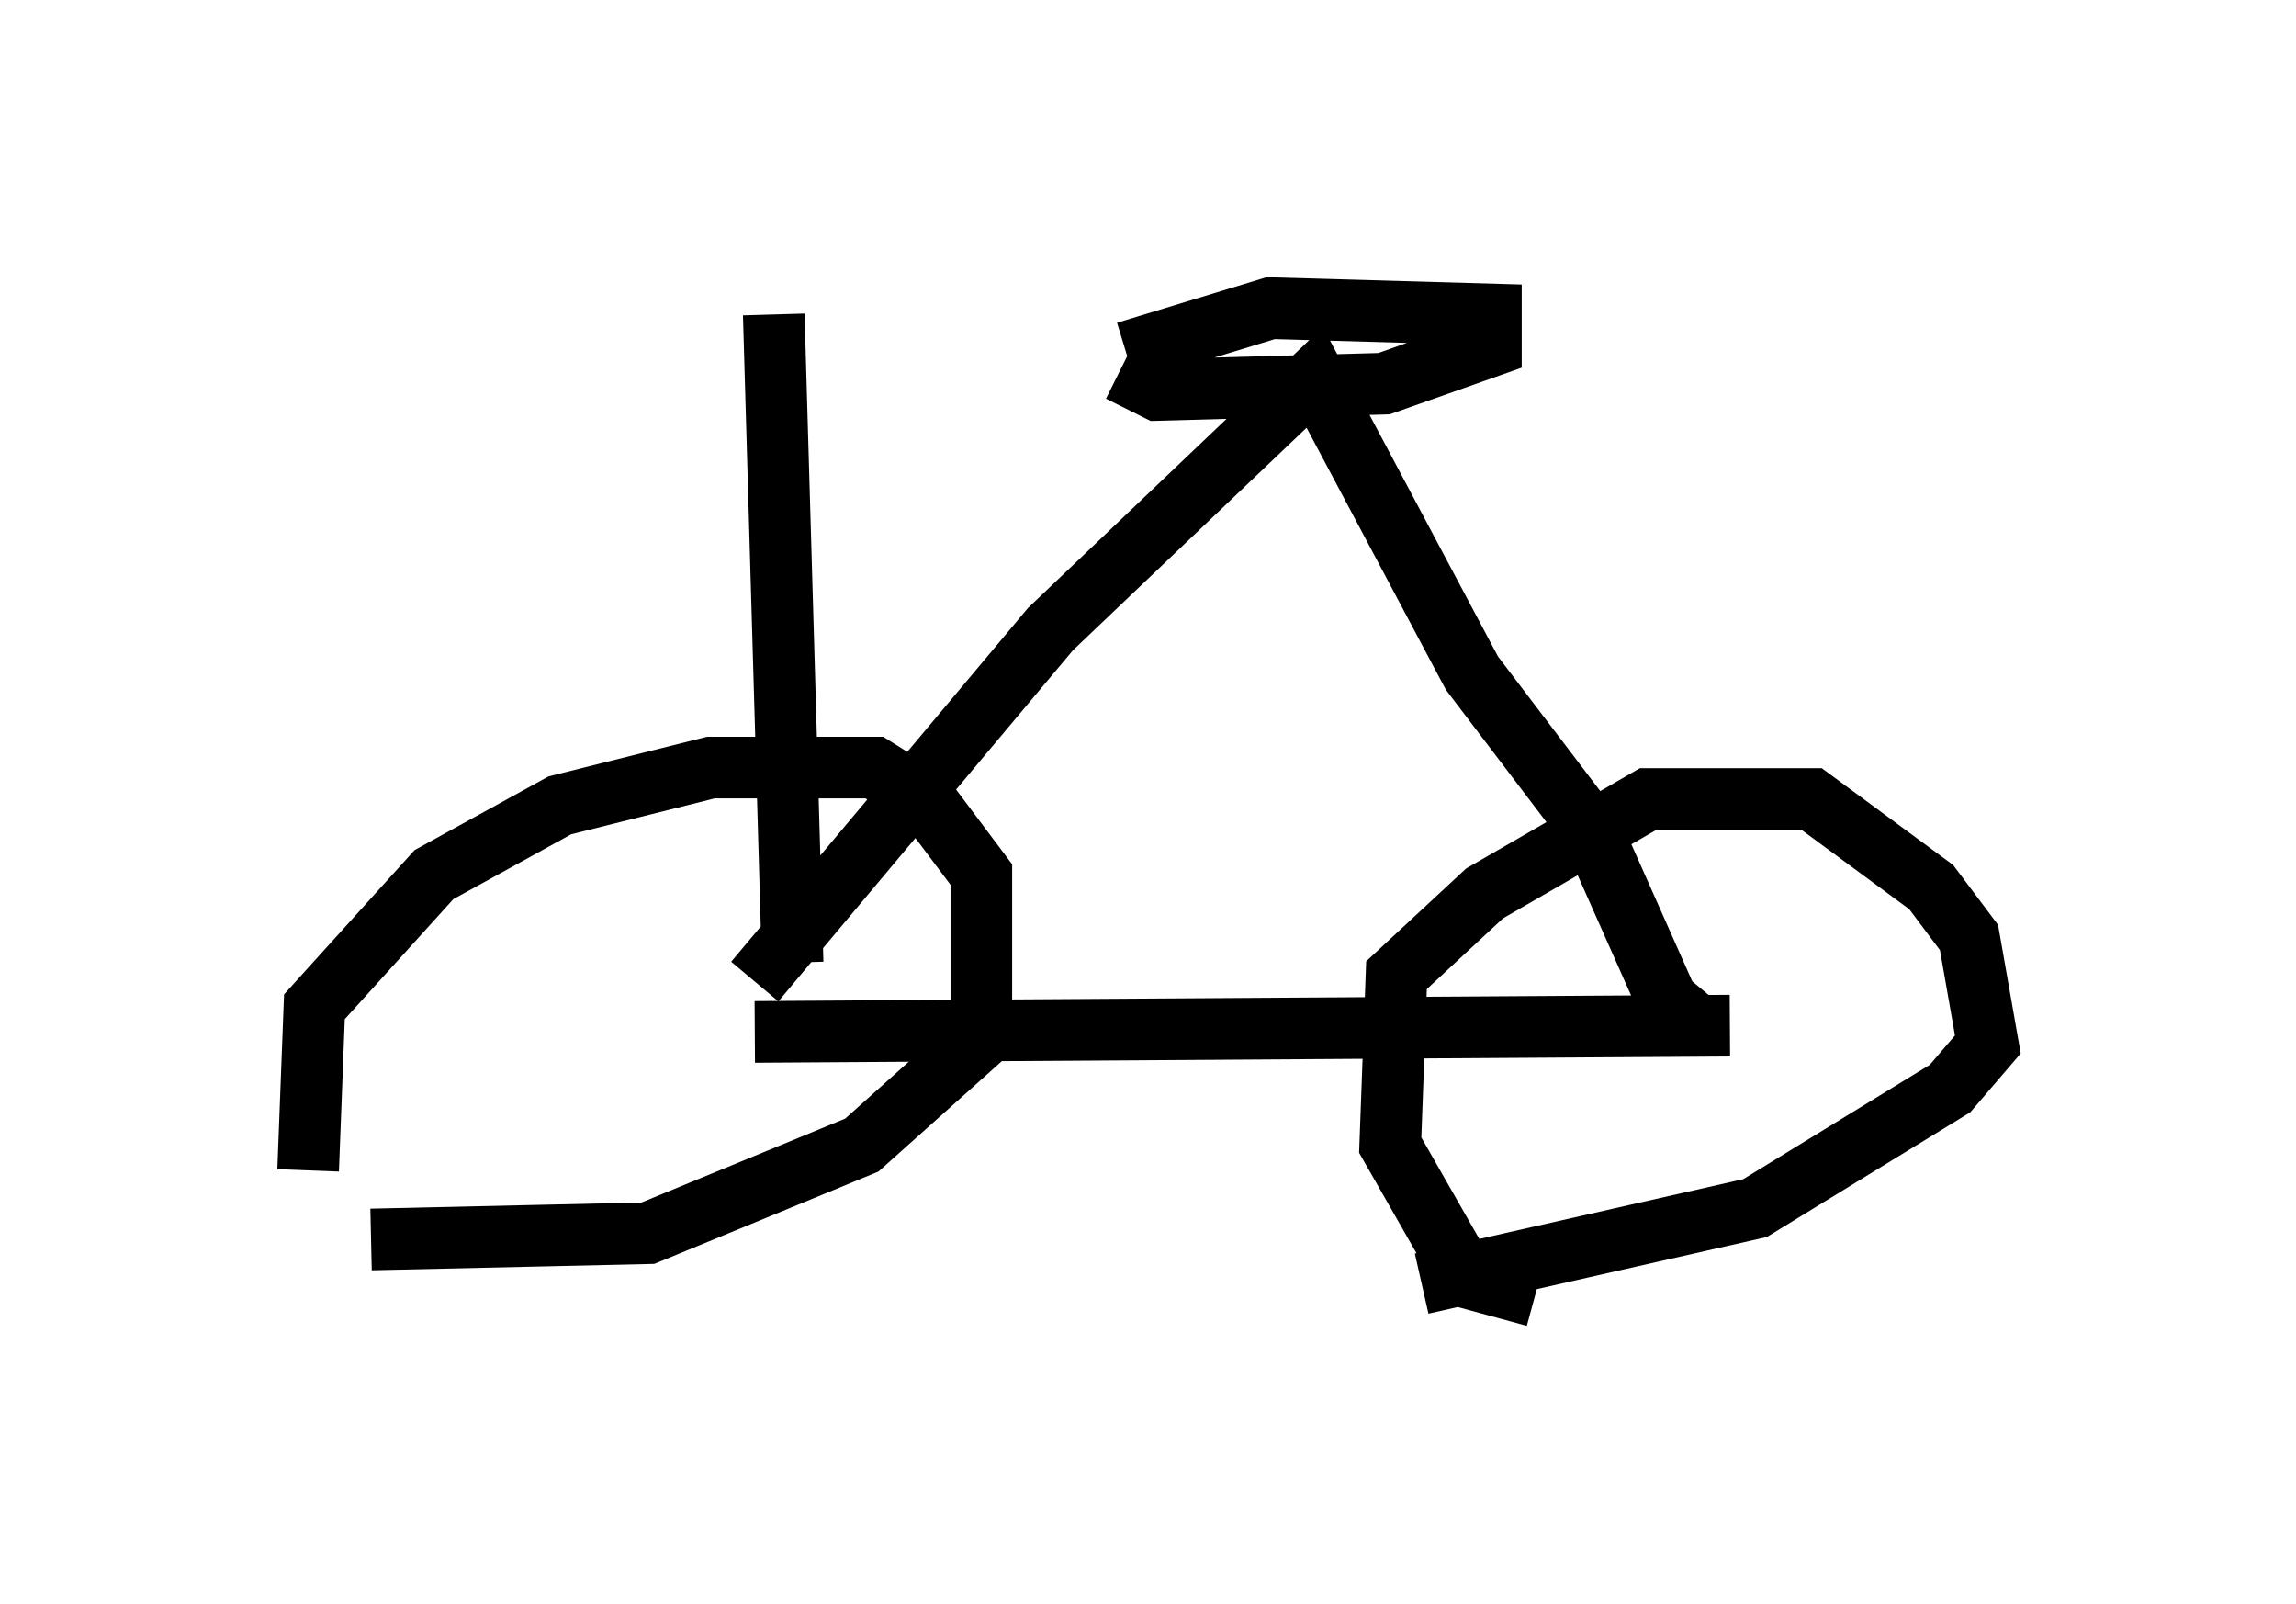 <?xml version="1.0" encoding="utf-8" ?>
<svg baseProfile="full" height="26.027" version="1.1" width="37.257" xmlns="http://www.w3.org/2000/svg" xmlns:ev="http://www.w3.org/2001/xml-events" xmlns:xlink="http://www.w3.org/1999/xlink"><defs /><rect fill="white" height="26.027" width="37.257" x="0" y="0" /><path d="M5.817, 20.415 m-0.817, -1.429 l0.102, -2.654 1.94, -2.144 l2.042, -1.123 2.45, -0.613 l2.654, 0.0 0.817, 0.51 l0.919, 1.225 0.0, 2.654 l-1.94, 1.735 -3.471, 1.429 l-4.492, 0.102 m18.886, 0.919 l-1.123, -0.306 -1.225, -2.144 l0.102, -2.756 1.429, -1.327 l2.654, -1.531 2.654, 0.0 l1.94, 1.429 0.613, 0.817 l0.306, 1.735 -0.613, 0.715 l-3.165, 1.94 -5.41, 1.225 m-10.821, -4.083 l15.823, -0.102 m-15.823, -0.715 l4.798, -5.717 4.288, -4.083 l2.552, 4.798 1.94, 2.552 l1.225, 2.756 0.613, 0.51 m-9.494, -10.719 l0.613, 0.306 3.675, -0.102 l1.735, -0.613 0.0, -0.51 l-3.573, -0.102 -2.348, 0.715 m-5.41, 9.902 l-0.306, -10.515 " fill="none" stroke="black" stroke-width="1" /></svg>